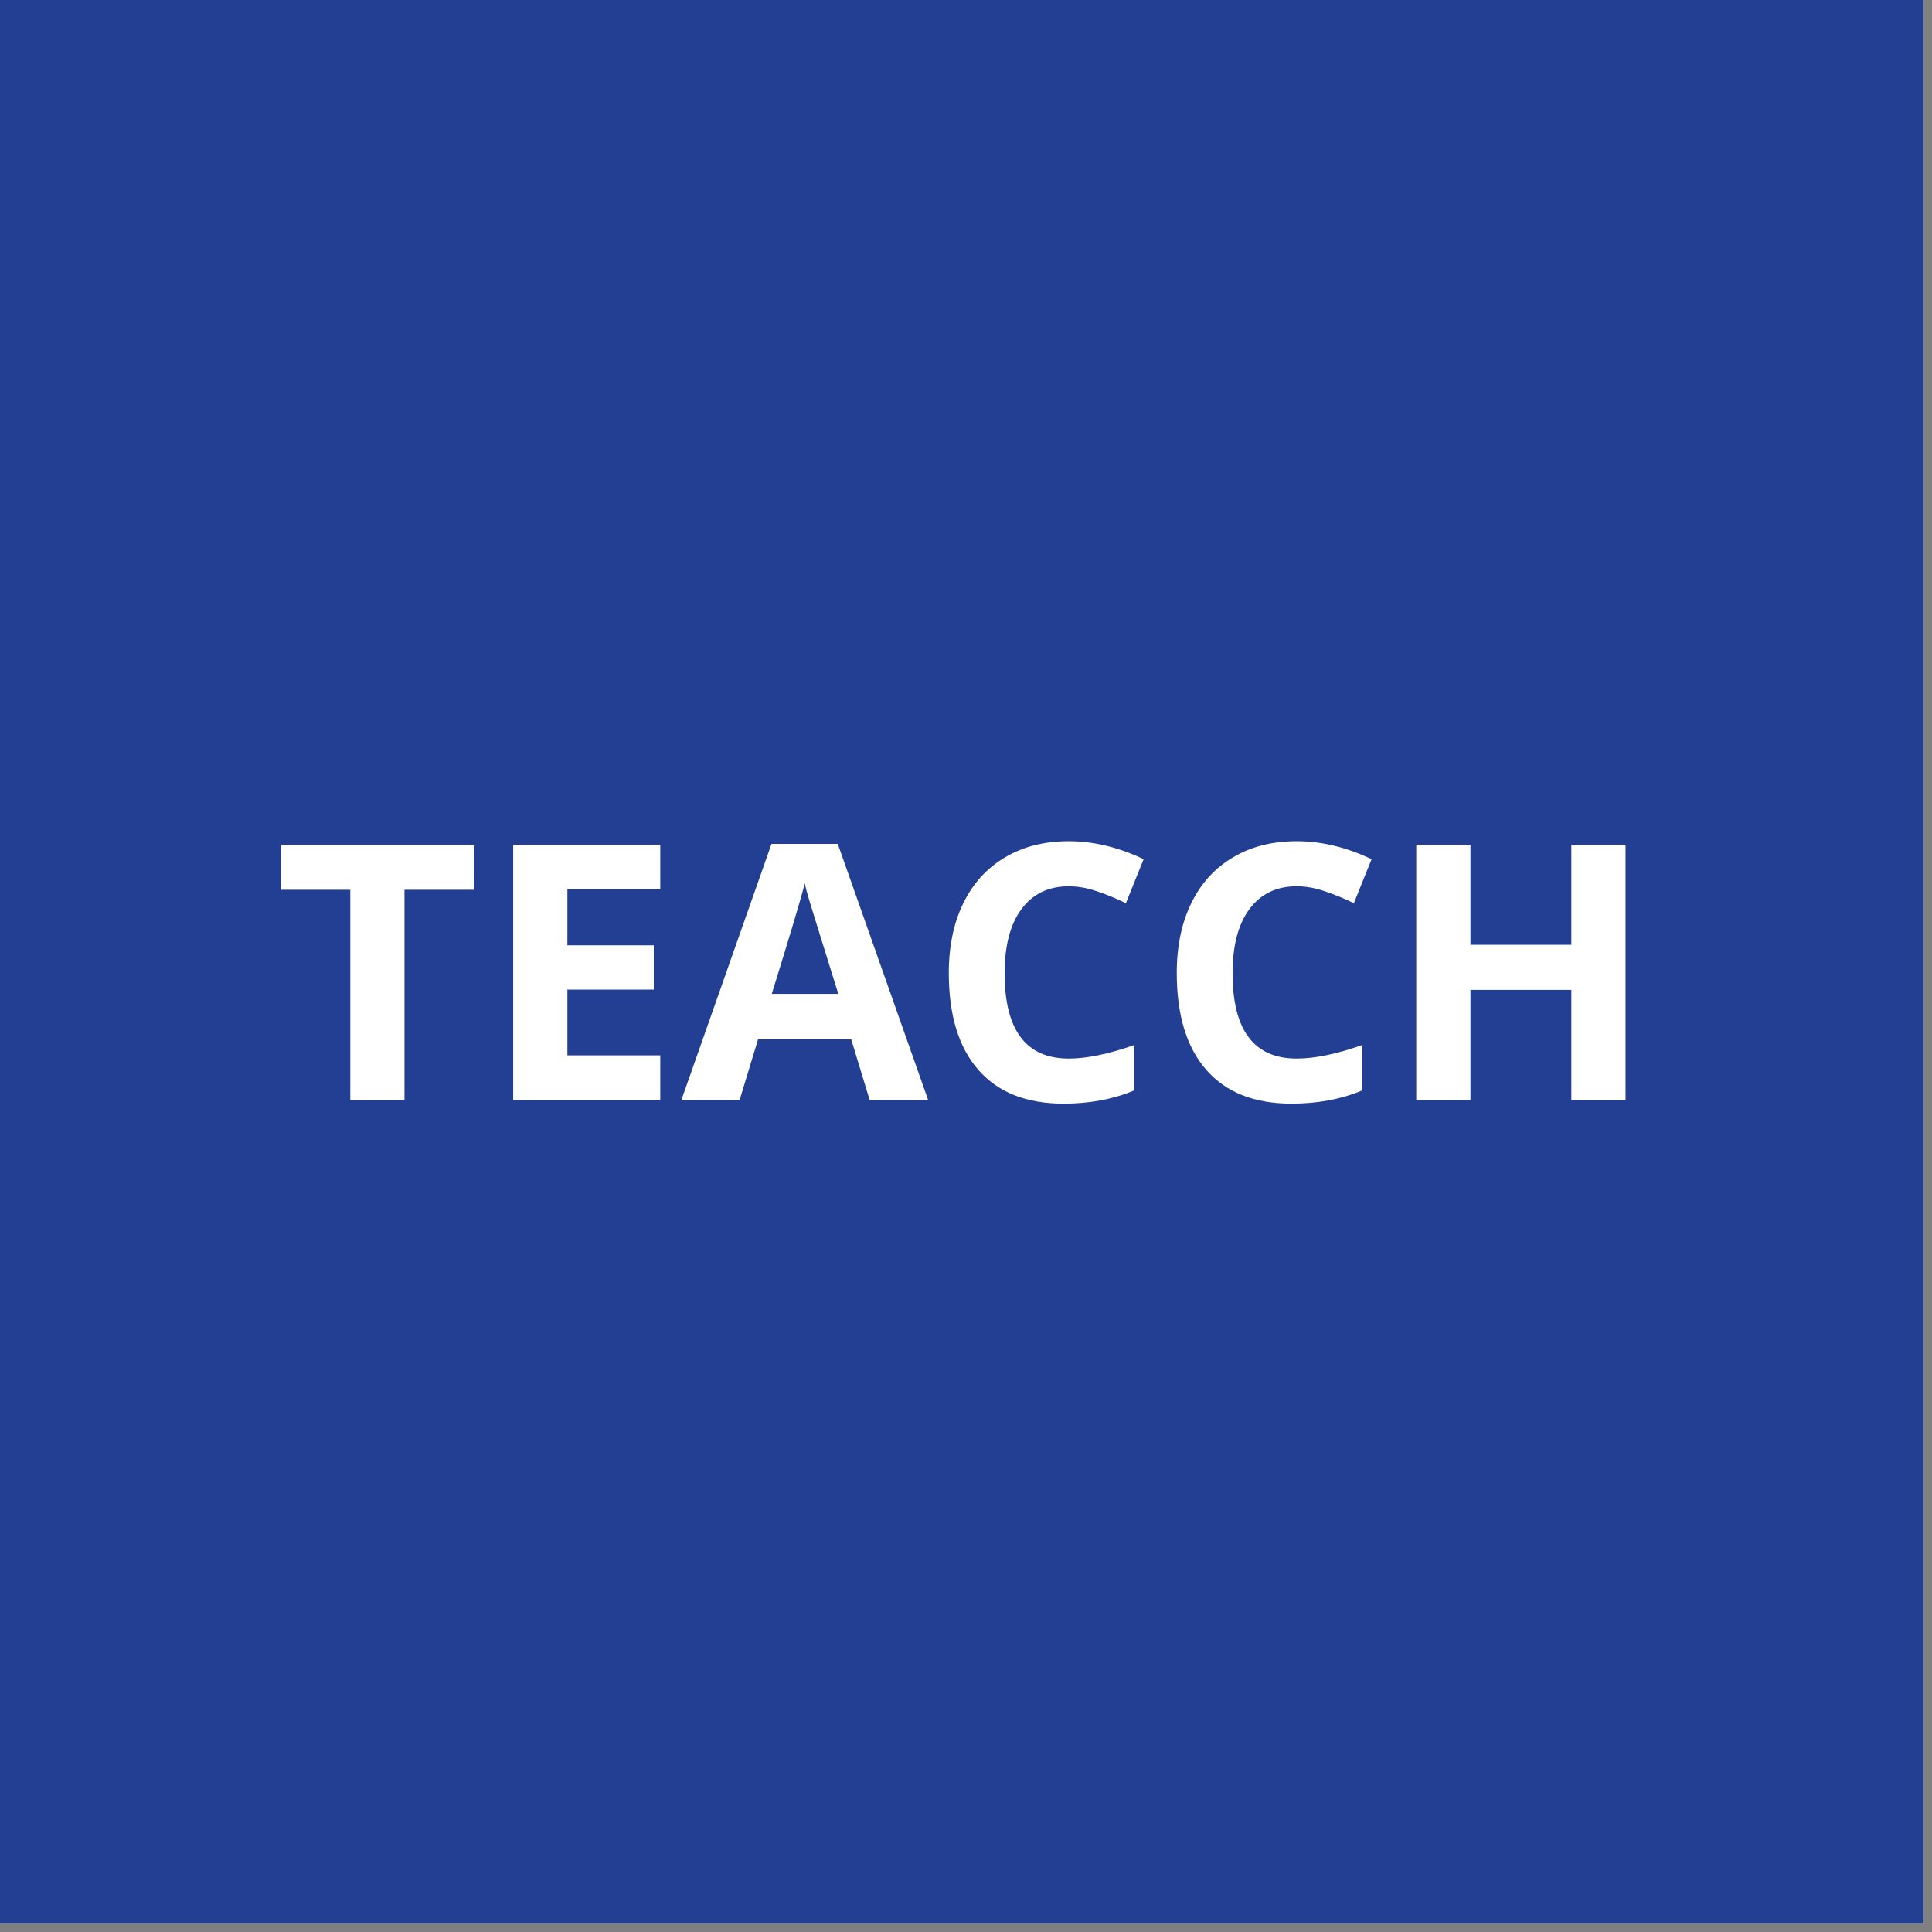 <svg xmlns="http://www.w3.org/2000/svg" xmlns:xlink="http://www.w3.org/1999/xlink" width="150" zoomAndPan="magnify" viewBox="0 0 112.5 112.5" height="150" preserveAspectRatio="xMidYMid meet" version="1.0"><rect x="0" y="0" width="112.5" height="112.5" fill="#808080" stroke="none"/><defs><g/><clipPath id="d4abff298d"><path d="M 0 0 L 112.004 0 L 112.004 112.004 L 0 112.004 Z M 0 0 " clip-rule="nonzero"/></clipPath></defs><g clip-path="url(#d4abff298d)"><path fill="#ffffff" d="M 0 0 L 112.5 0 L 112.5 120 L 0 120 Z M 0 0 " fill-opacity="1" fill-rule="nonzero"/><path fill="#ffffff" d="M 0 0 L 112.5 0 L 112.5 112.5 L 0 112.5 Z M 0 0 " fill-opacity="1" fill-rule="nonzero"/><path fill="#233f93" d="M 0 0 L 112.5 0 L 112.5 112.5 L 0 112.5 Z M 0 0 " fill-opacity="1" fill-rule="nonzero"/></g><g fill="#ffffff" fill-opacity="1"><g transform="translate(15.944, 64.062)"><g><path d="M 7.609 0 L 4.453 0 L 4.453 -12.25 L 0.422 -12.25 L 0.422 -14.875 L 11.641 -14.875 L 11.641 -12.25 L 7.609 -12.25 Z M 7.609 0 "/></g></g><g transform="translate(28.008, 64.062)"><g><path d="M 10.438 0 L 1.875 0 L 1.875 -14.875 L 10.438 -14.875 L 10.438 -12.281 L 5.031 -12.281 L 5.031 -9.016 L 10.062 -9.016 L 10.062 -6.438 L 5.031 -6.438 L 5.031 -2.609 L 10.438 -2.609 Z M 10.438 0 "/></g></g><g transform="translate(39.674, 64.062)"><g><path d="M 10.969 0 L 9.891 -3.547 L 4.469 -3.547 L 3.391 0 L 0 0 L 5.25 -14.922 L 9.109 -14.922 L 14.375 0 Z M 9.141 -6.188 C 8.141 -9.395 7.578 -11.207 7.453 -11.625 C 7.328 -12.039 7.238 -12.375 7.188 -12.625 C 6.969 -11.75 6.328 -9.602 5.266 -6.188 Z M 9.141 -6.188 "/></g></g><g transform="translate(54.046, 64.062)"><g><path d="M 8.188 -12.453 C 7 -12.453 6.078 -12.004 5.422 -11.109 C 4.773 -10.223 4.453 -8.984 4.453 -7.391 C 4.453 -4.078 5.695 -2.422 8.188 -2.422 C 9.227 -2.422 10.492 -2.68 11.984 -3.203 L 11.984 -0.562 C 10.766 -0.051 9.398 0.203 7.891 0.203 C 5.723 0.203 4.066 -0.453 2.922 -1.766 C 1.773 -3.078 1.203 -4.957 1.203 -7.406 C 1.203 -8.957 1.484 -10.312 2.047 -11.469 C 2.617 -12.633 3.43 -13.523 4.484 -14.141 C 5.535 -14.766 6.77 -15.078 8.188 -15.078 C 9.633 -15.078 11.086 -14.727 12.547 -14.031 L 11.516 -11.469 C 10.961 -11.738 10.406 -11.969 9.844 -12.156 C 9.281 -12.352 8.727 -12.453 8.188 -12.453 Z M 8.188 -12.453 "/></g></g><g transform="translate(67.32, 64.062)"><g><path d="M 8.188 -12.453 C 7 -12.453 6.078 -12.004 5.422 -11.109 C 4.773 -10.223 4.453 -8.984 4.453 -7.391 C 4.453 -4.078 5.695 -2.422 8.188 -2.422 C 9.227 -2.422 10.492 -2.68 11.984 -3.203 L 11.984 -0.562 C 10.766 -0.051 9.398 0.203 7.891 0.203 C 5.723 0.203 4.066 -0.453 2.922 -1.766 C 1.773 -3.078 1.203 -4.957 1.203 -7.406 C 1.203 -8.957 1.484 -10.312 2.047 -11.469 C 2.617 -12.633 3.43 -13.523 4.484 -14.141 C 5.535 -14.766 6.77 -15.078 8.188 -15.078 C 9.633 -15.078 11.086 -14.727 12.547 -14.031 L 11.516 -11.469 C 10.961 -11.738 10.406 -11.969 9.844 -12.156 C 9.281 -12.352 8.727 -12.453 8.188 -12.453 Z M 8.188 -12.453 "/></g></g><g transform="translate(80.593, 64.062)"><g><path d="M 14.062 0 L 10.906 0 L 10.906 -6.422 L 5.031 -6.422 L 5.031 0 L 1.875 0 L 1.875 -14.875 L 5.031 -14.875 L 5.031 -9.047 L 10.906 -9.047 L 10.906 -14.875 L 14.062 -14.875 Z M 14.062 0 "/></g></g></g></svg>